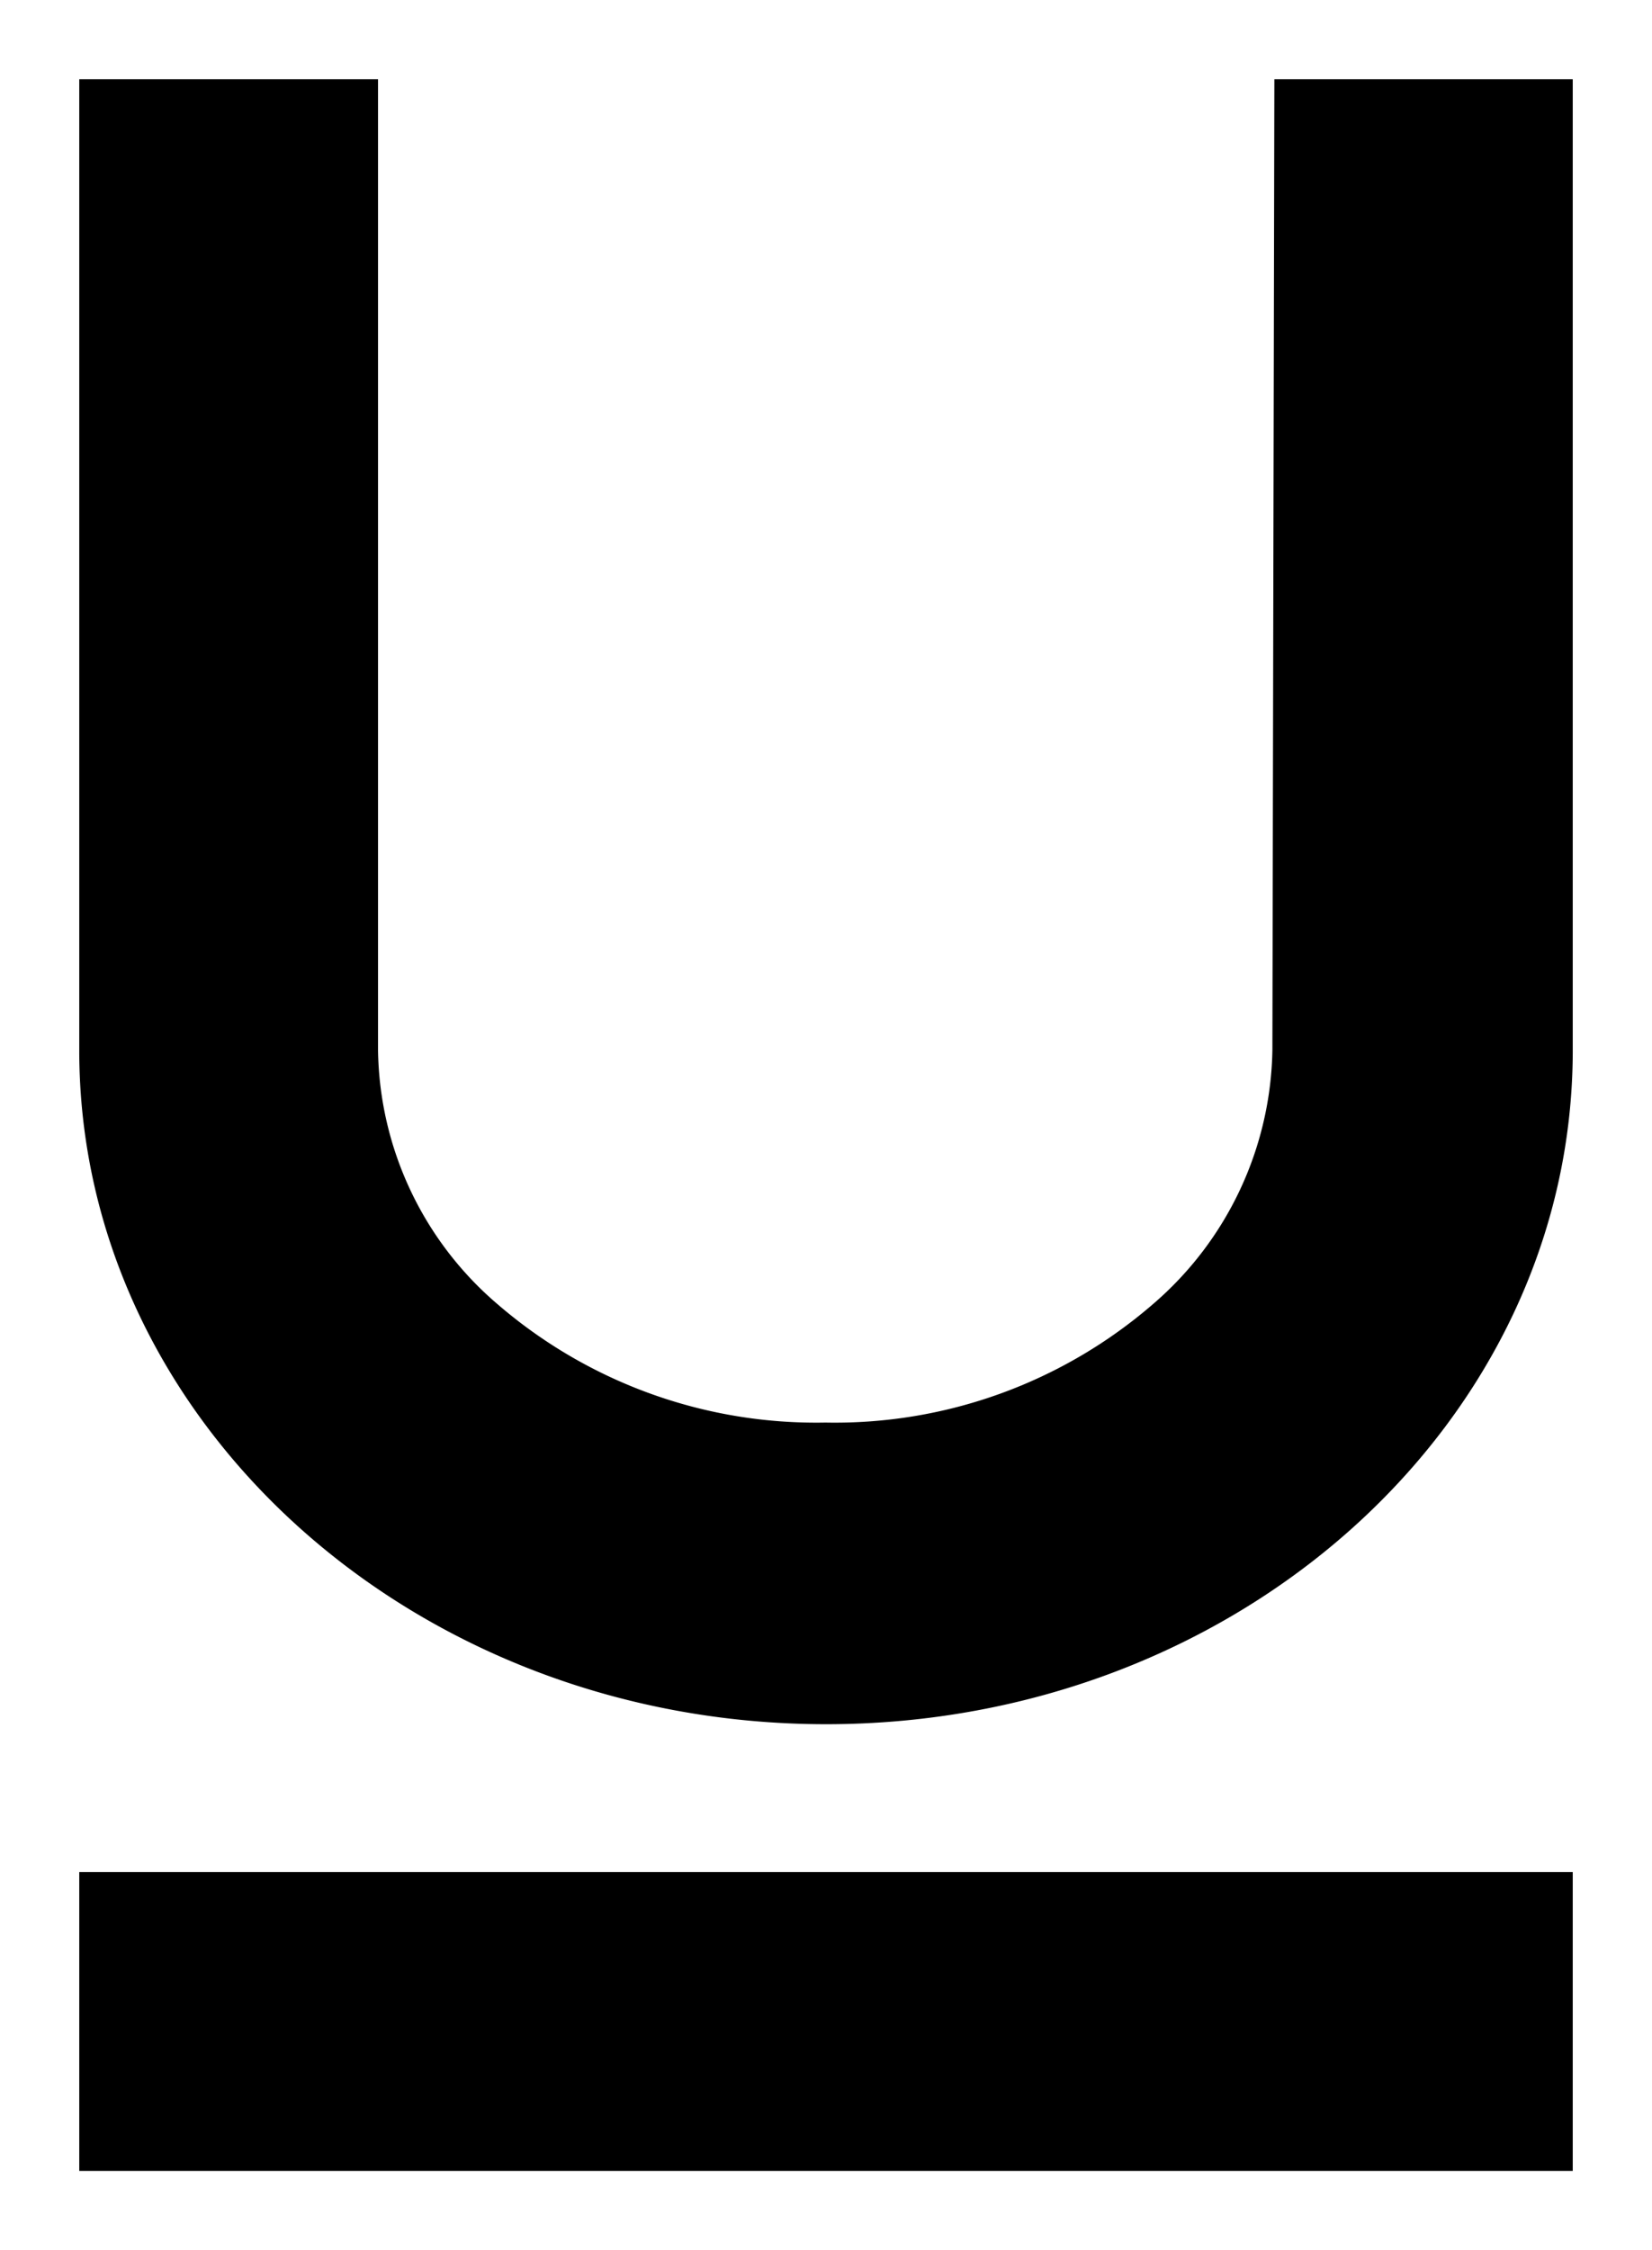 <svg id="Warstwa_1" data-name="Warstwa 1" xmlns="http://www.w3.org/2000/svg" viewBox="0 0 41.69 56.77"><path d="M32.16,2h7.53V26.5c0,9.37-8.44,17-18.84,17S2,35.87,2,26.5V2H9.54V26.5a8.58,8.58,0,0,0,3,6.39,12.31,12.31,0,0,0,8.29,3,12.27,12.27,0,0,0,8.28-3,8.63,8.63,0,0,0,3-6.39ZM2,47.23H39.69v7.54H2Z"/></svg>